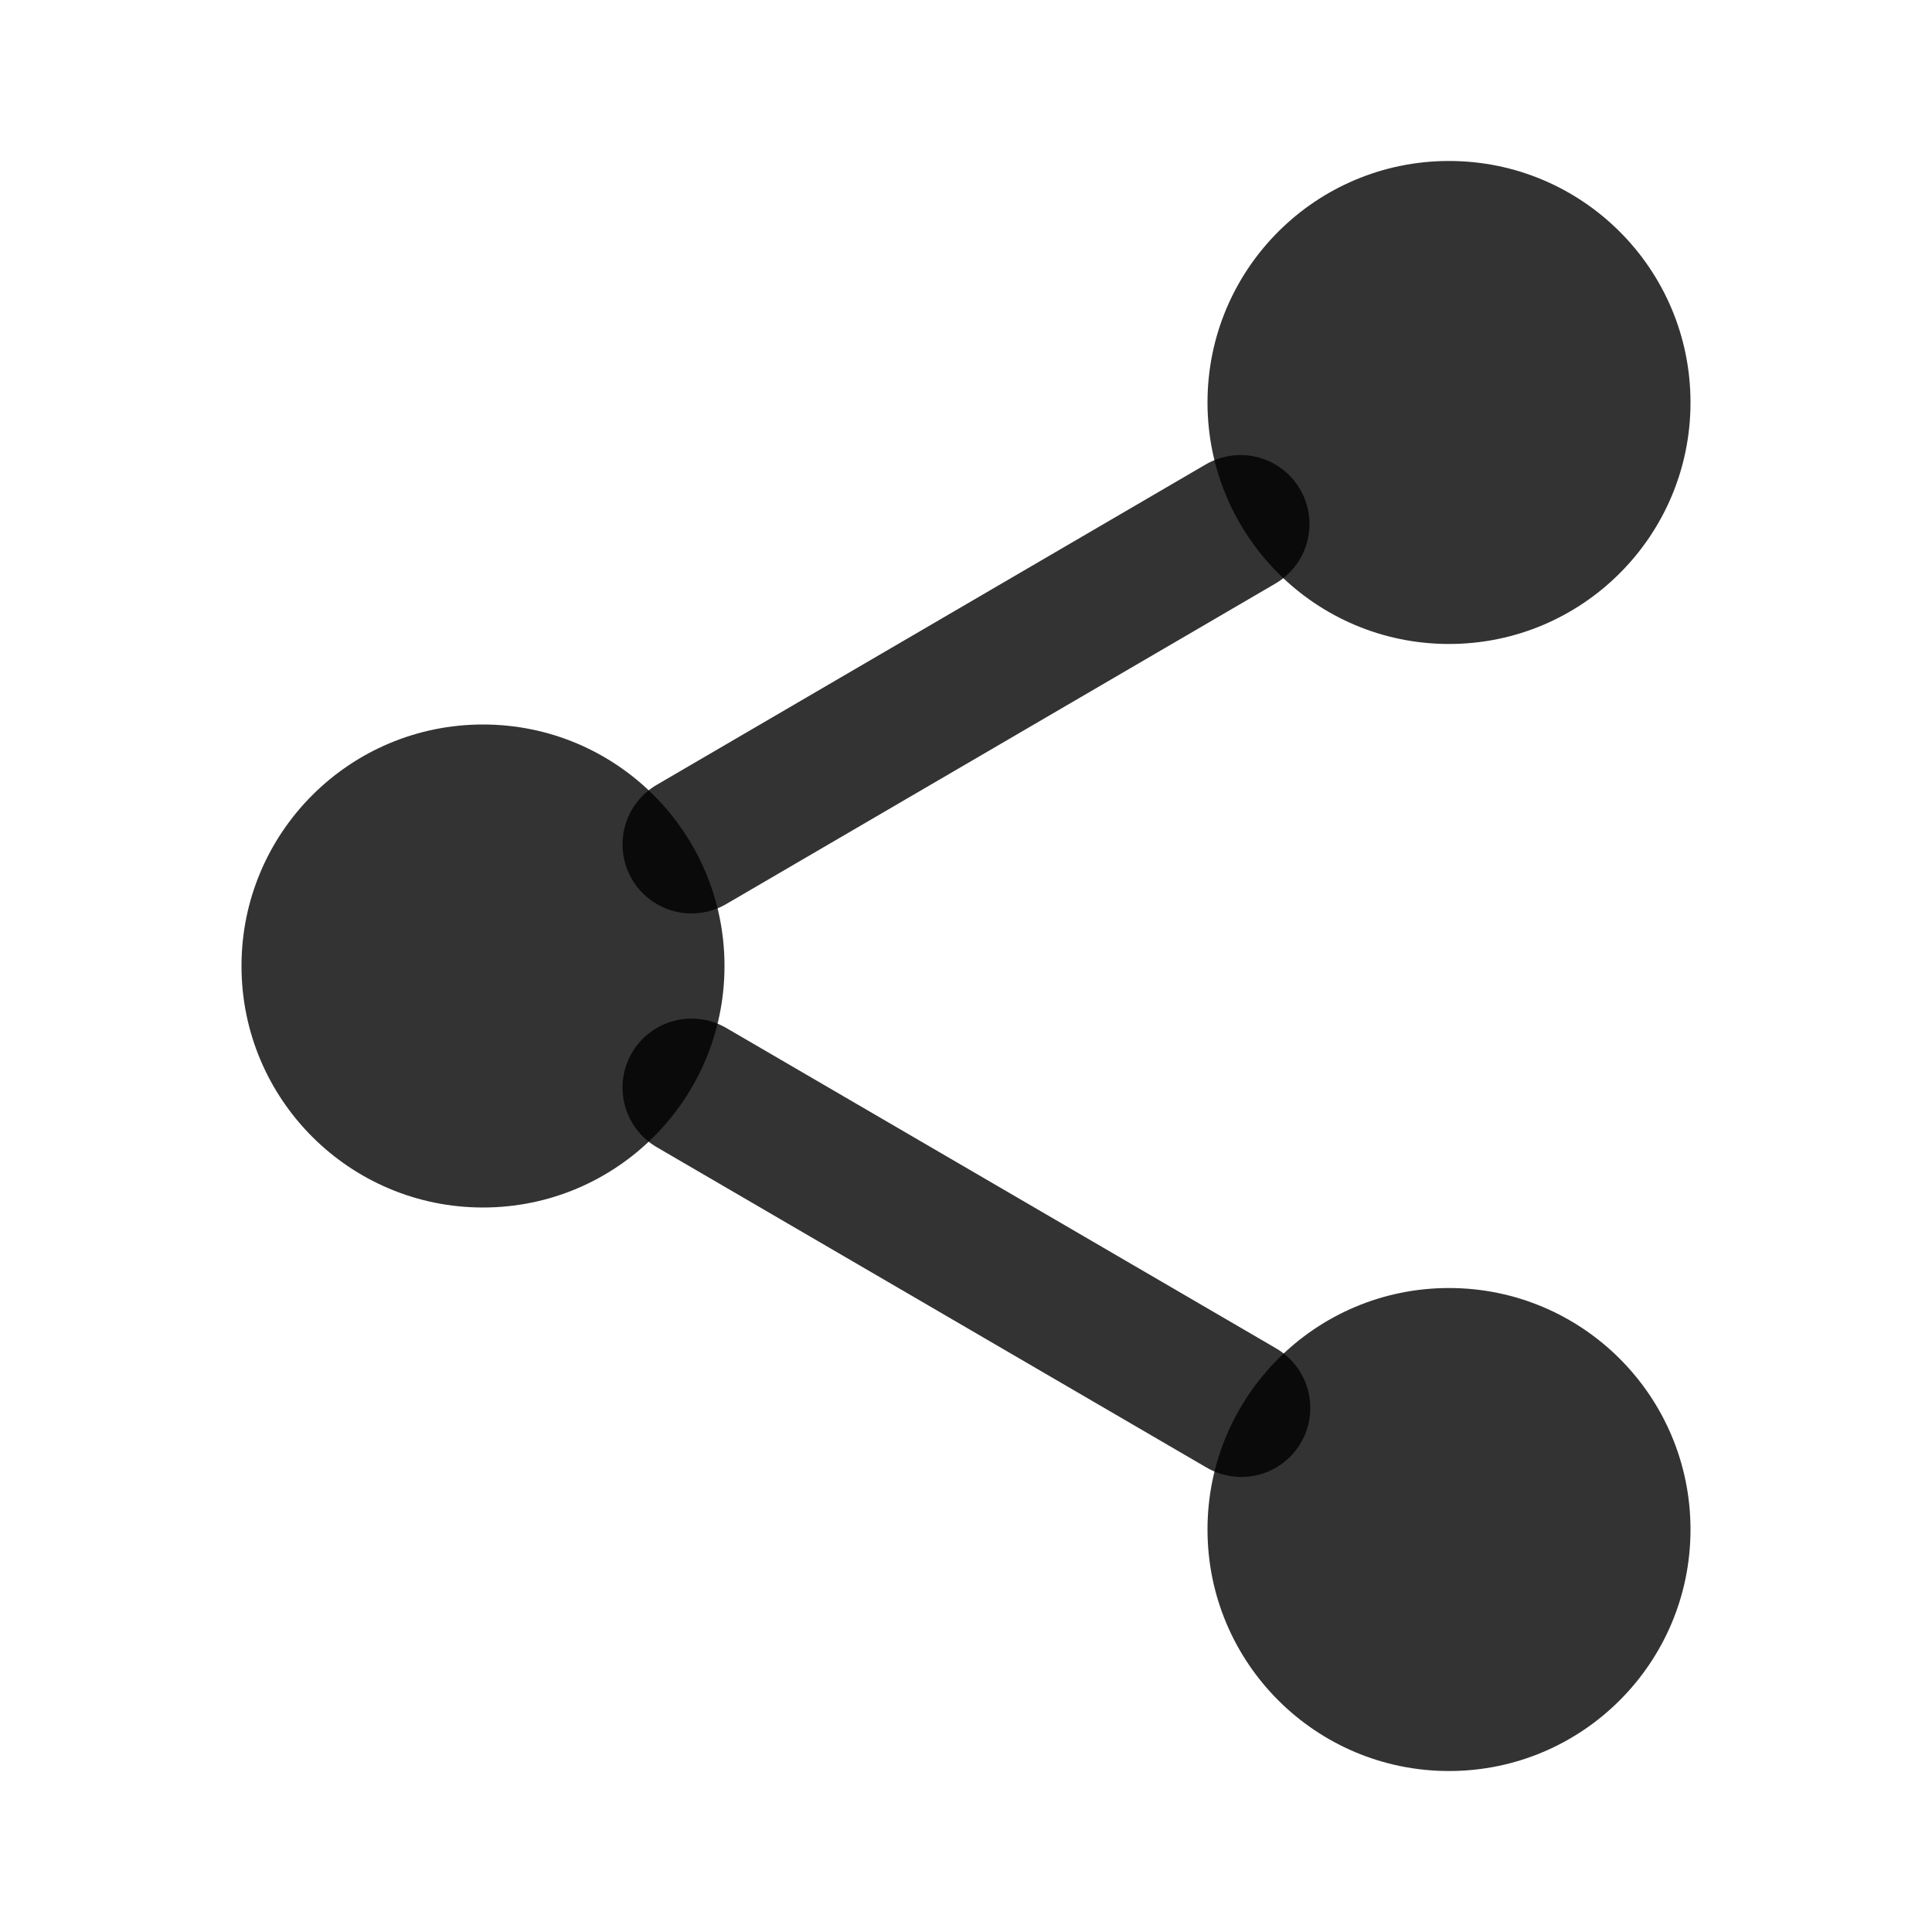 <svg width="28" height="28" viewBox="0 0 28 28" fill="none" xmlns="http://www.w3.org/2000/svg">
<path d="M21 9.333C22.933 9.333 24.5 7.766 24.5 5.833C24.5 3.9 22.933 2.333 21 2.333C19.067 2.333 17.5 3.9 17.5 5.833C17.5 7.766 19.067 9.333 21 9.333Z" fill="black" fill-opacity="0.8"/>
<path d="M7 17.5C8.933 17.5 10.5 15.933 10.5 14C10.5 12.067 8.933 10.5 7 10.5C5.067 10.5 3.5 12.067 3.5 14C3.5 15.933 5.067 17.5 7 17.5Z" fill="black" fill-opacity="0.8"/>
<path d="M21 25.667C22.933 25.667 24.5 24.1 24.5 22.167C24.5 20.234 22.933 18.667 21 18.667C19.067 18.667 17.5 20.234 17.5 22.167C17.5 24.1 19.067 25.667 21 25.667Z" fill="black" fill-opacity="0.8"/>
<path d="M10.022 15.762L17.99 20.405" stroke="black" stroke-opacity="0.8" stroke-width="2" stroke-linecap="round" stroke-linejoin="round"/>
<path d="M17.978 7.595L10.022 12.238" stroke="black" stroke-opacity="0.8" stroke-width="2" stroke-linecap="round" stroke-linejoin="round"/>
</svg>
